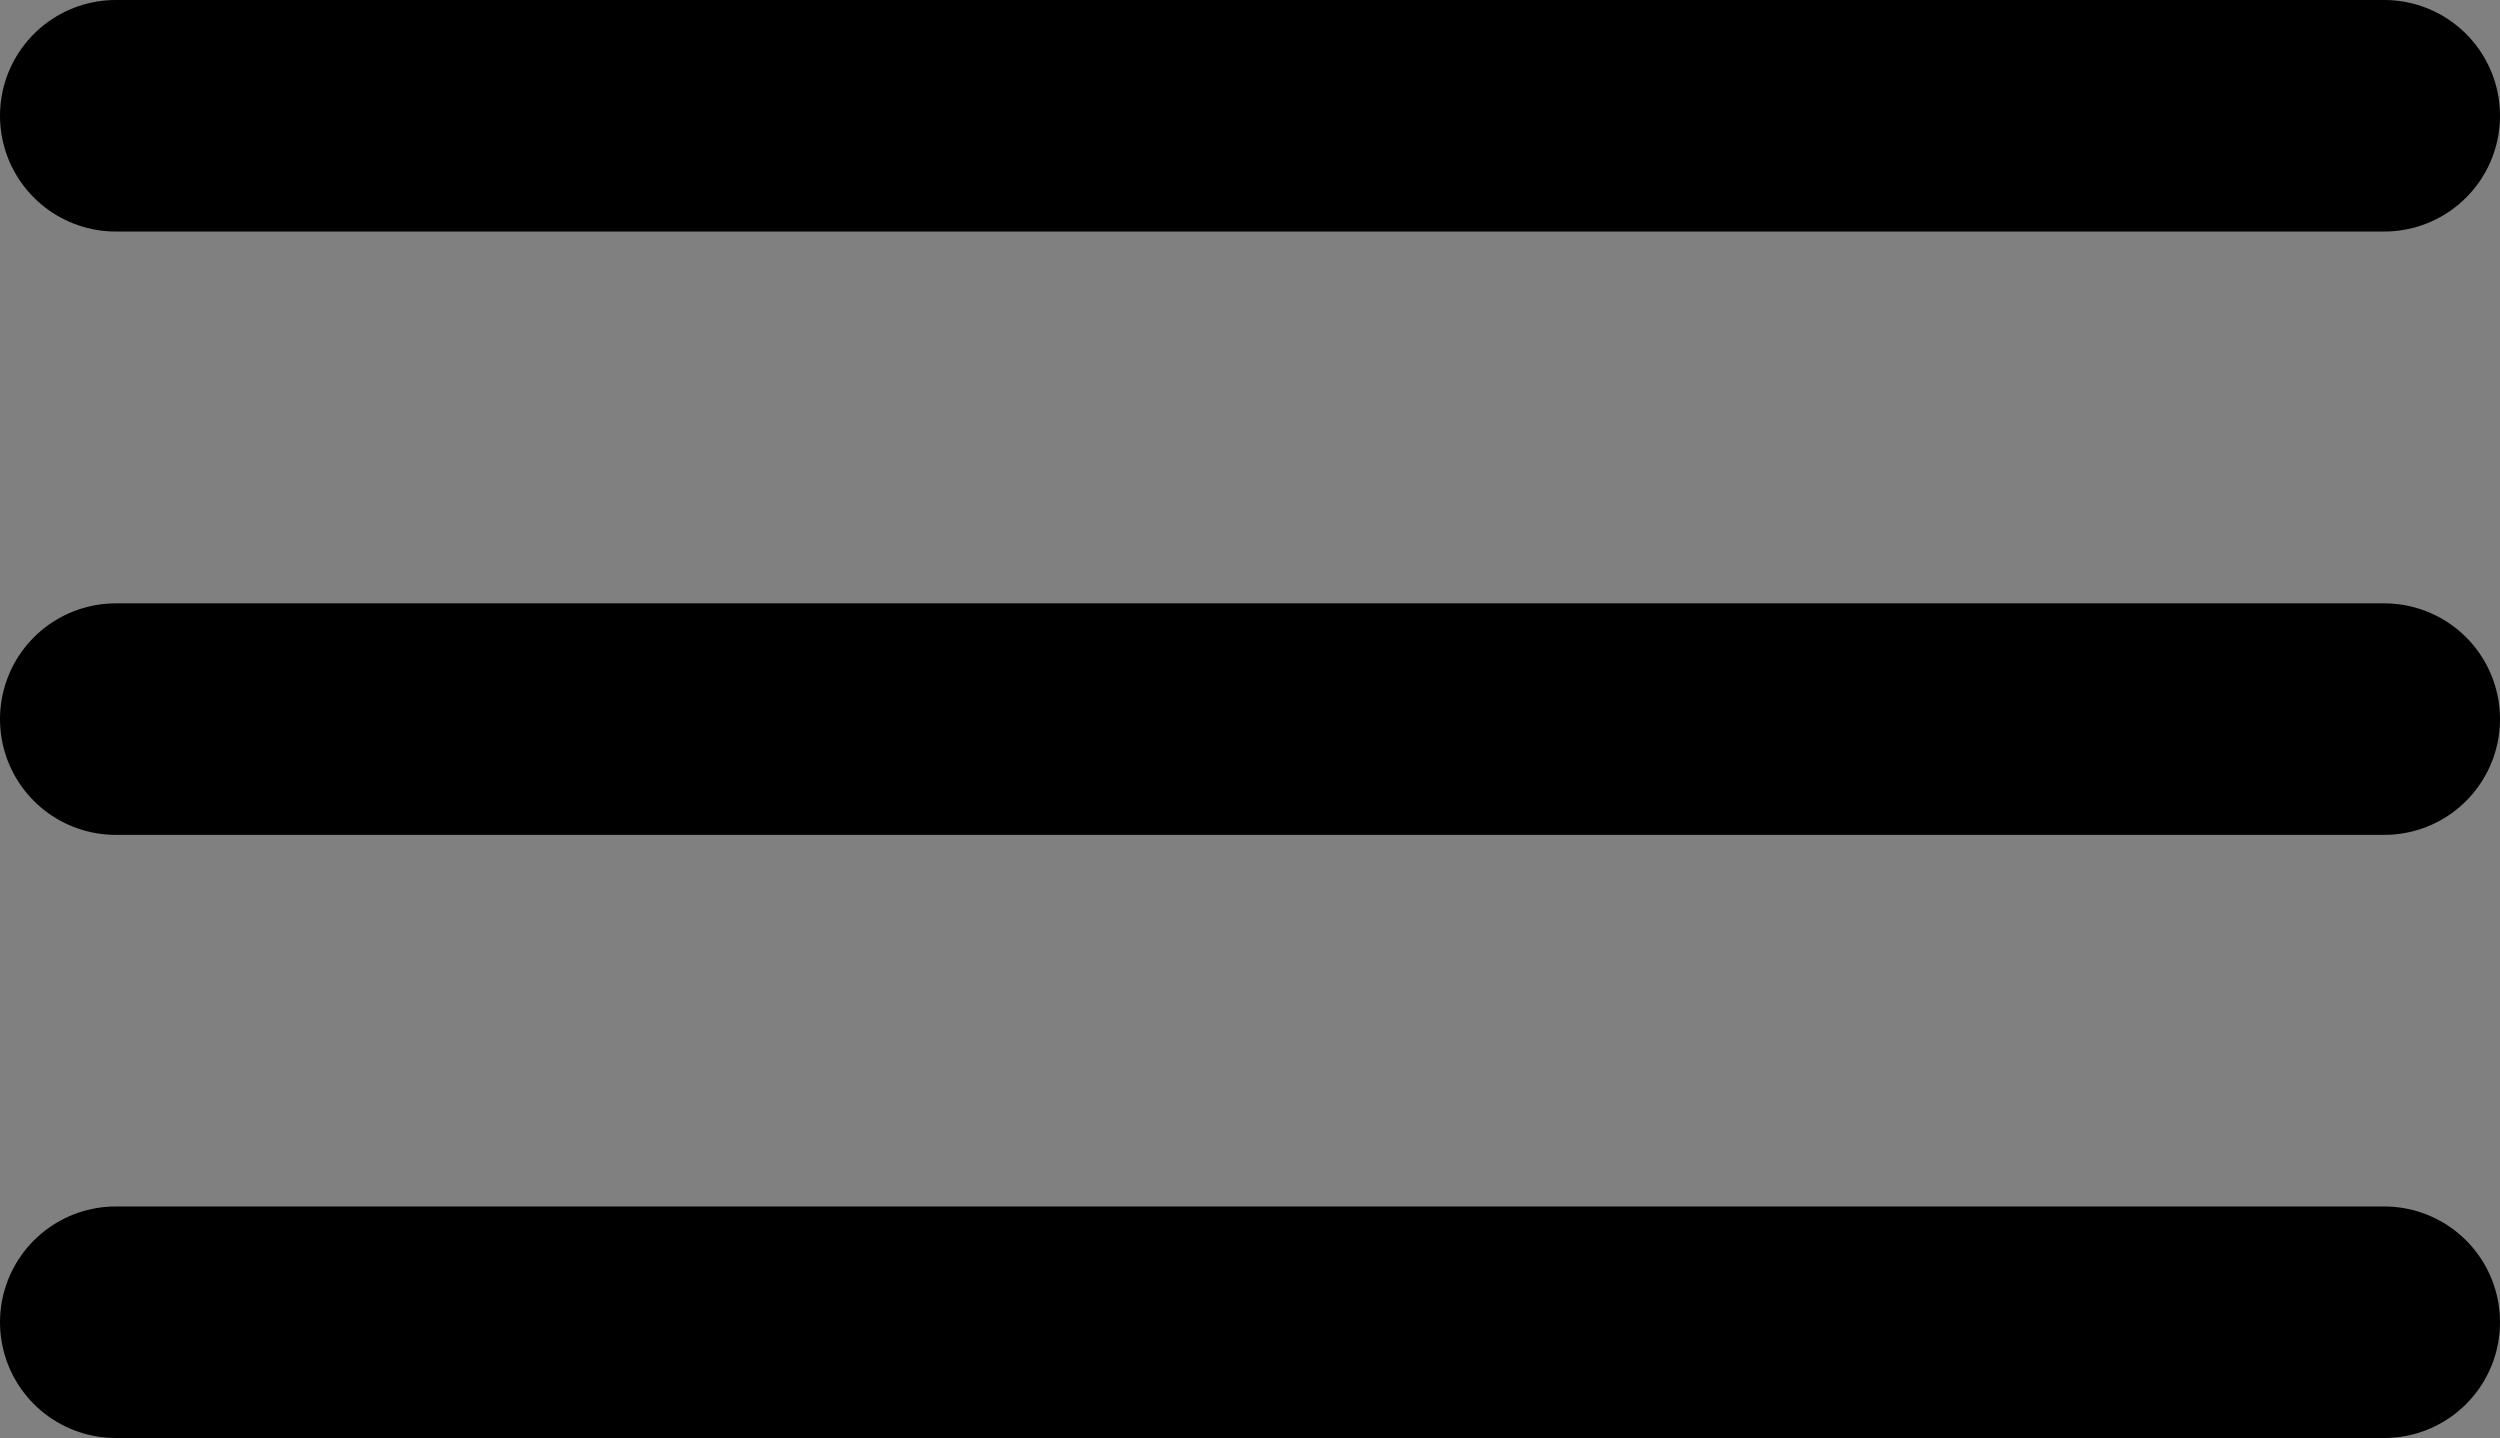 <?xml version="1.0" encoding="UTF-8"?>
<svg id="Layer_2" data-name="Layer 2" xmlns="http://www.w3.org/2000/svg" viewBox="0 0 107.98 62.11">
  <rect x="0" y="0" width="107.98" height="62.11" fill="#808080" stroke="none"/>
  <defs>
    <style>
      .cls-1 {
        fill: #fff;
        stroke: #000;
        stroke-linecap: round;
        stroke-linejoin: round;
        stroke-width: 10px;
      }
    </style>
  </defs>
  <g id="Layer_2-2" data-name="Layer 2">
    <polyline class="cls-1" points="5 5 102.98 5 5 5"/>
    <polyline class="cls-1" points="5 57.11 102.98 57.11 5 57.11"/>
    <polyline class="cls-1" points="5 31.06 102.98 31.06 5 31.06"/>
  </g>
</svg>